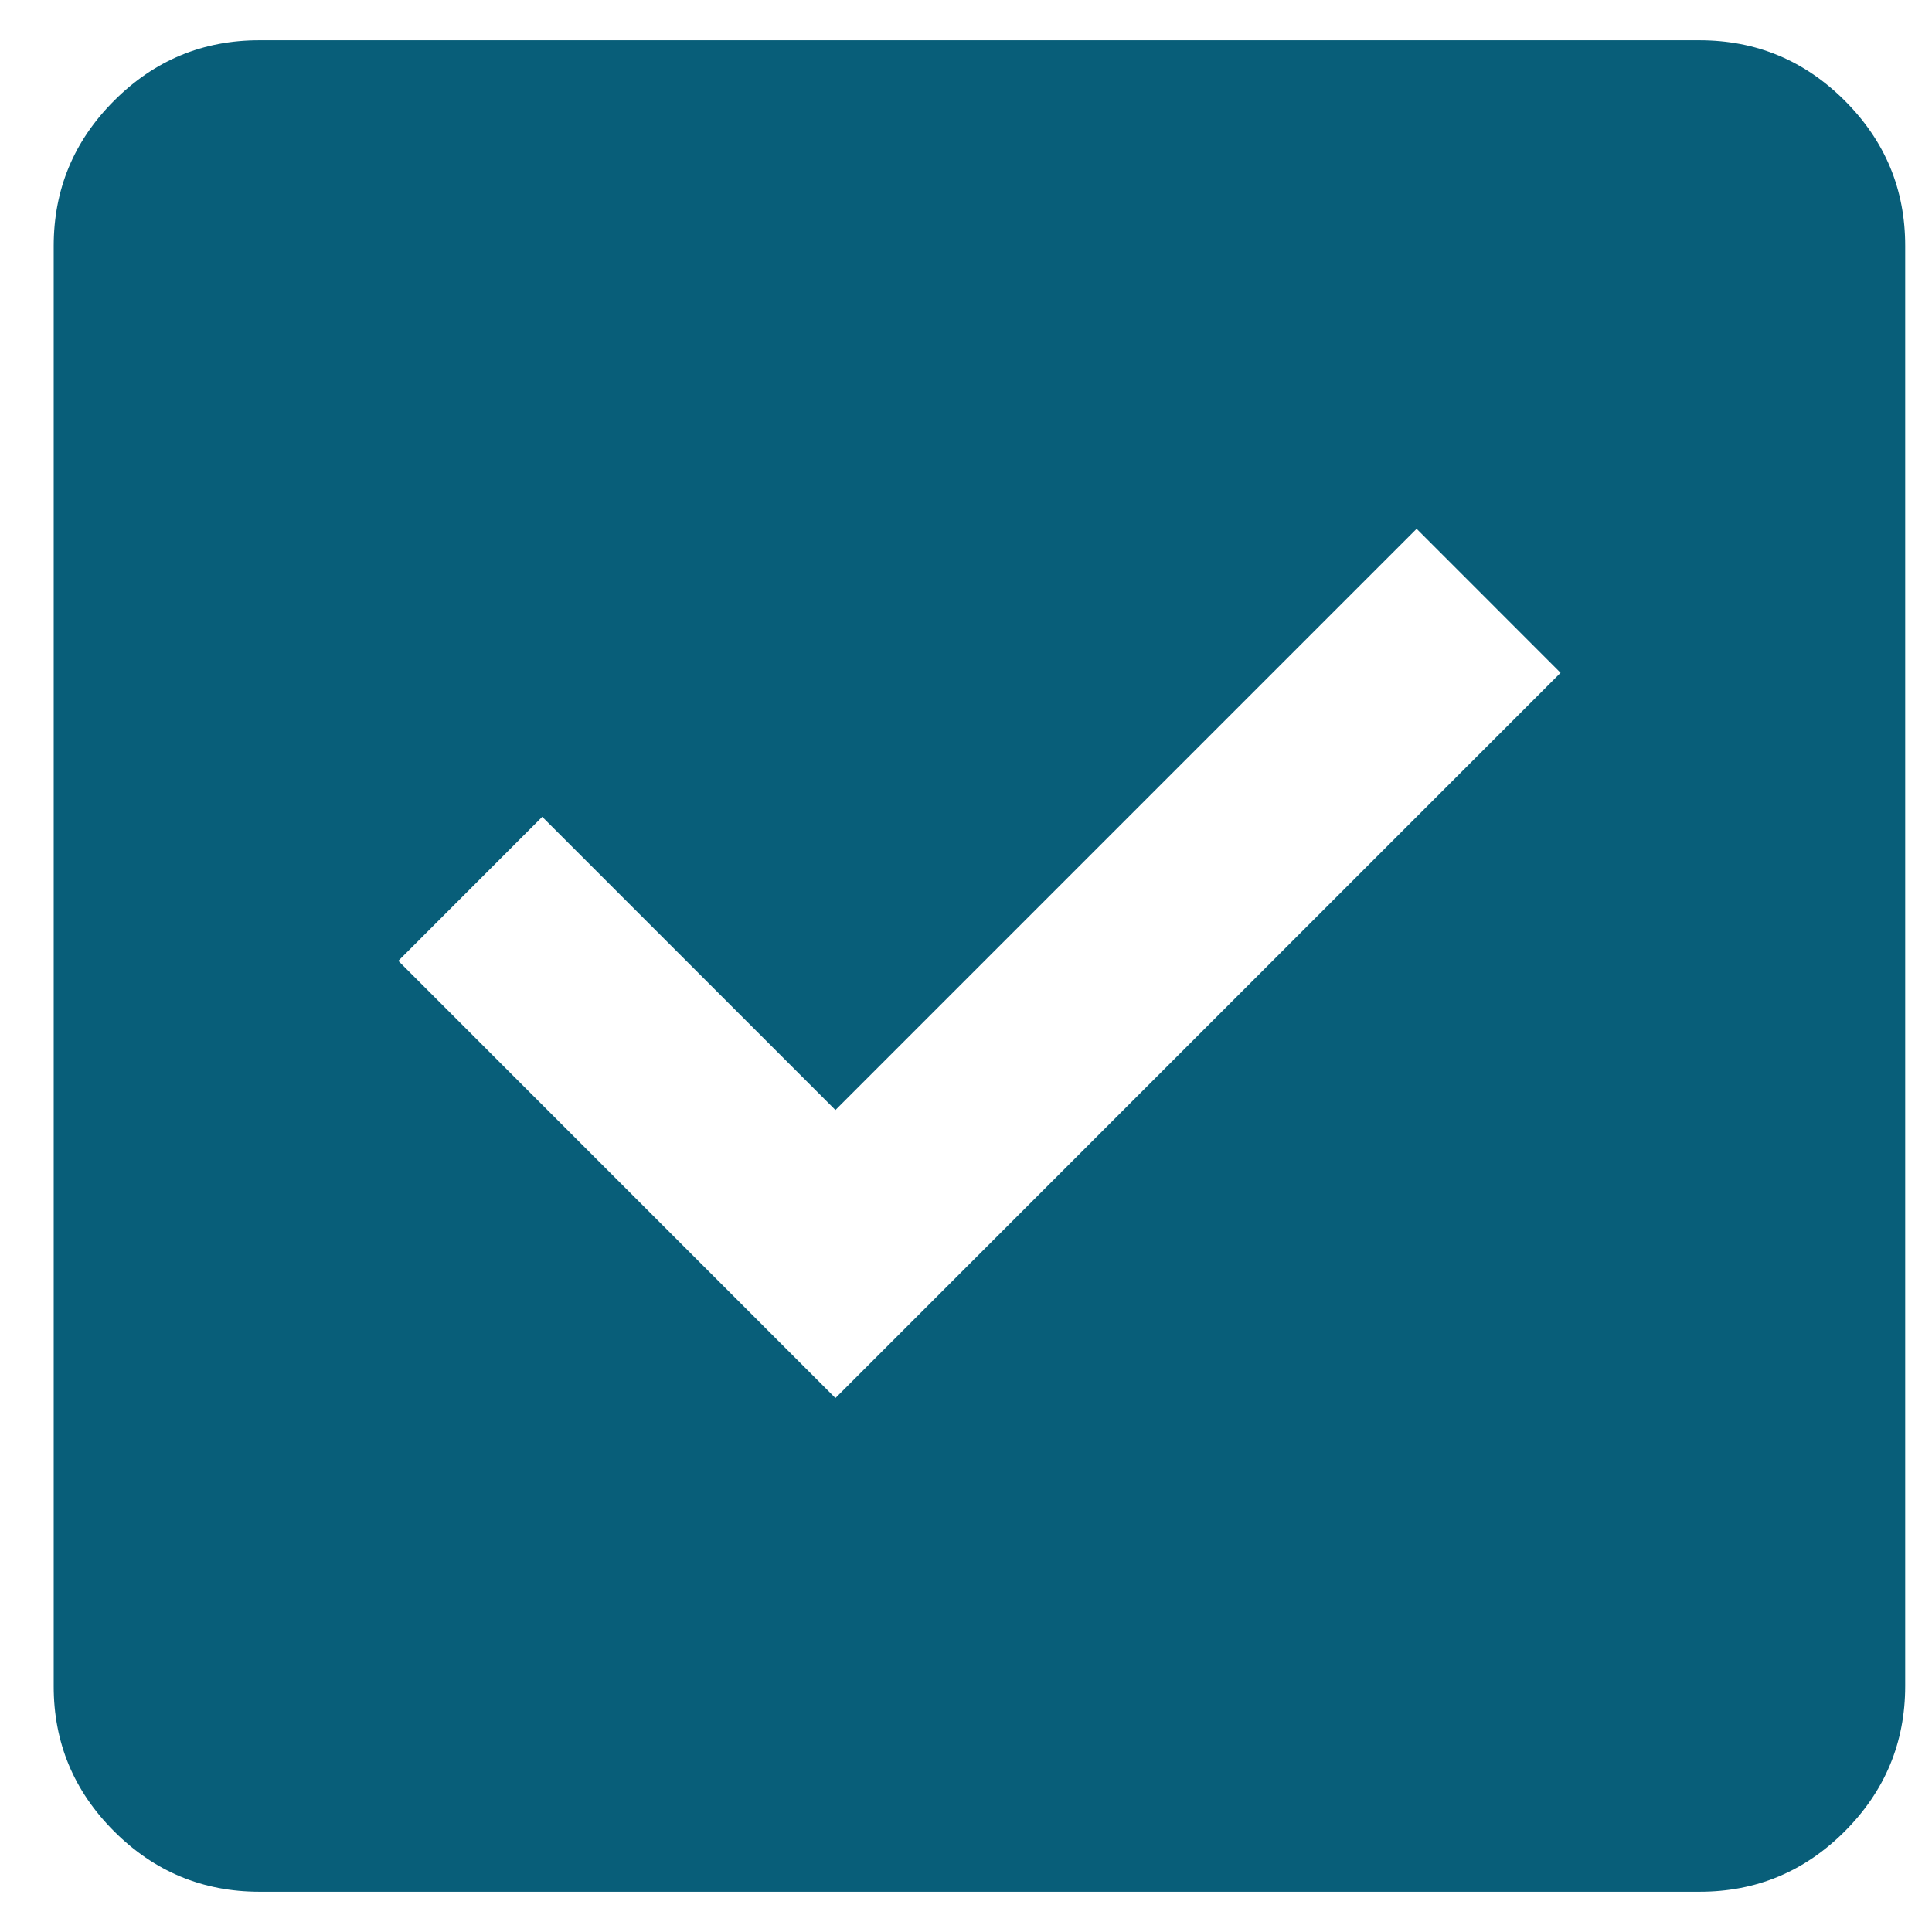 <svg width="24" height="24" viewBox="0 0 24 24" fill="none" xmlns="http://www.w3.org/2000/svg">
<path d="M10.378 17.367L19.386 8.358L17.598 6.569L10.378 13.789L6.736 10.147L4.948 11.936L10.378 17.367ZM3.223 23.5C2.52 23.5 1.918 23.25 1.417 22.749C0.916 22.248 0.666 21.646 0.667 20.944V3.056C0.667 2.353 0.917 1.751 1.418 1.25C1.919 0.749 2.521 0.499 3.223 0.5H21.111C21.814 0.5 22.416 0.75 22.917 1.251C23.418 1.752 23.668 2.354 23.667 3.056V20.944C23.667 21.647 23.416 22.249 22.916 22.75C22.415 23.251 21.813 23.501 21.111 23.5H3.223Z" fill="#085E79"/>
</svg>
